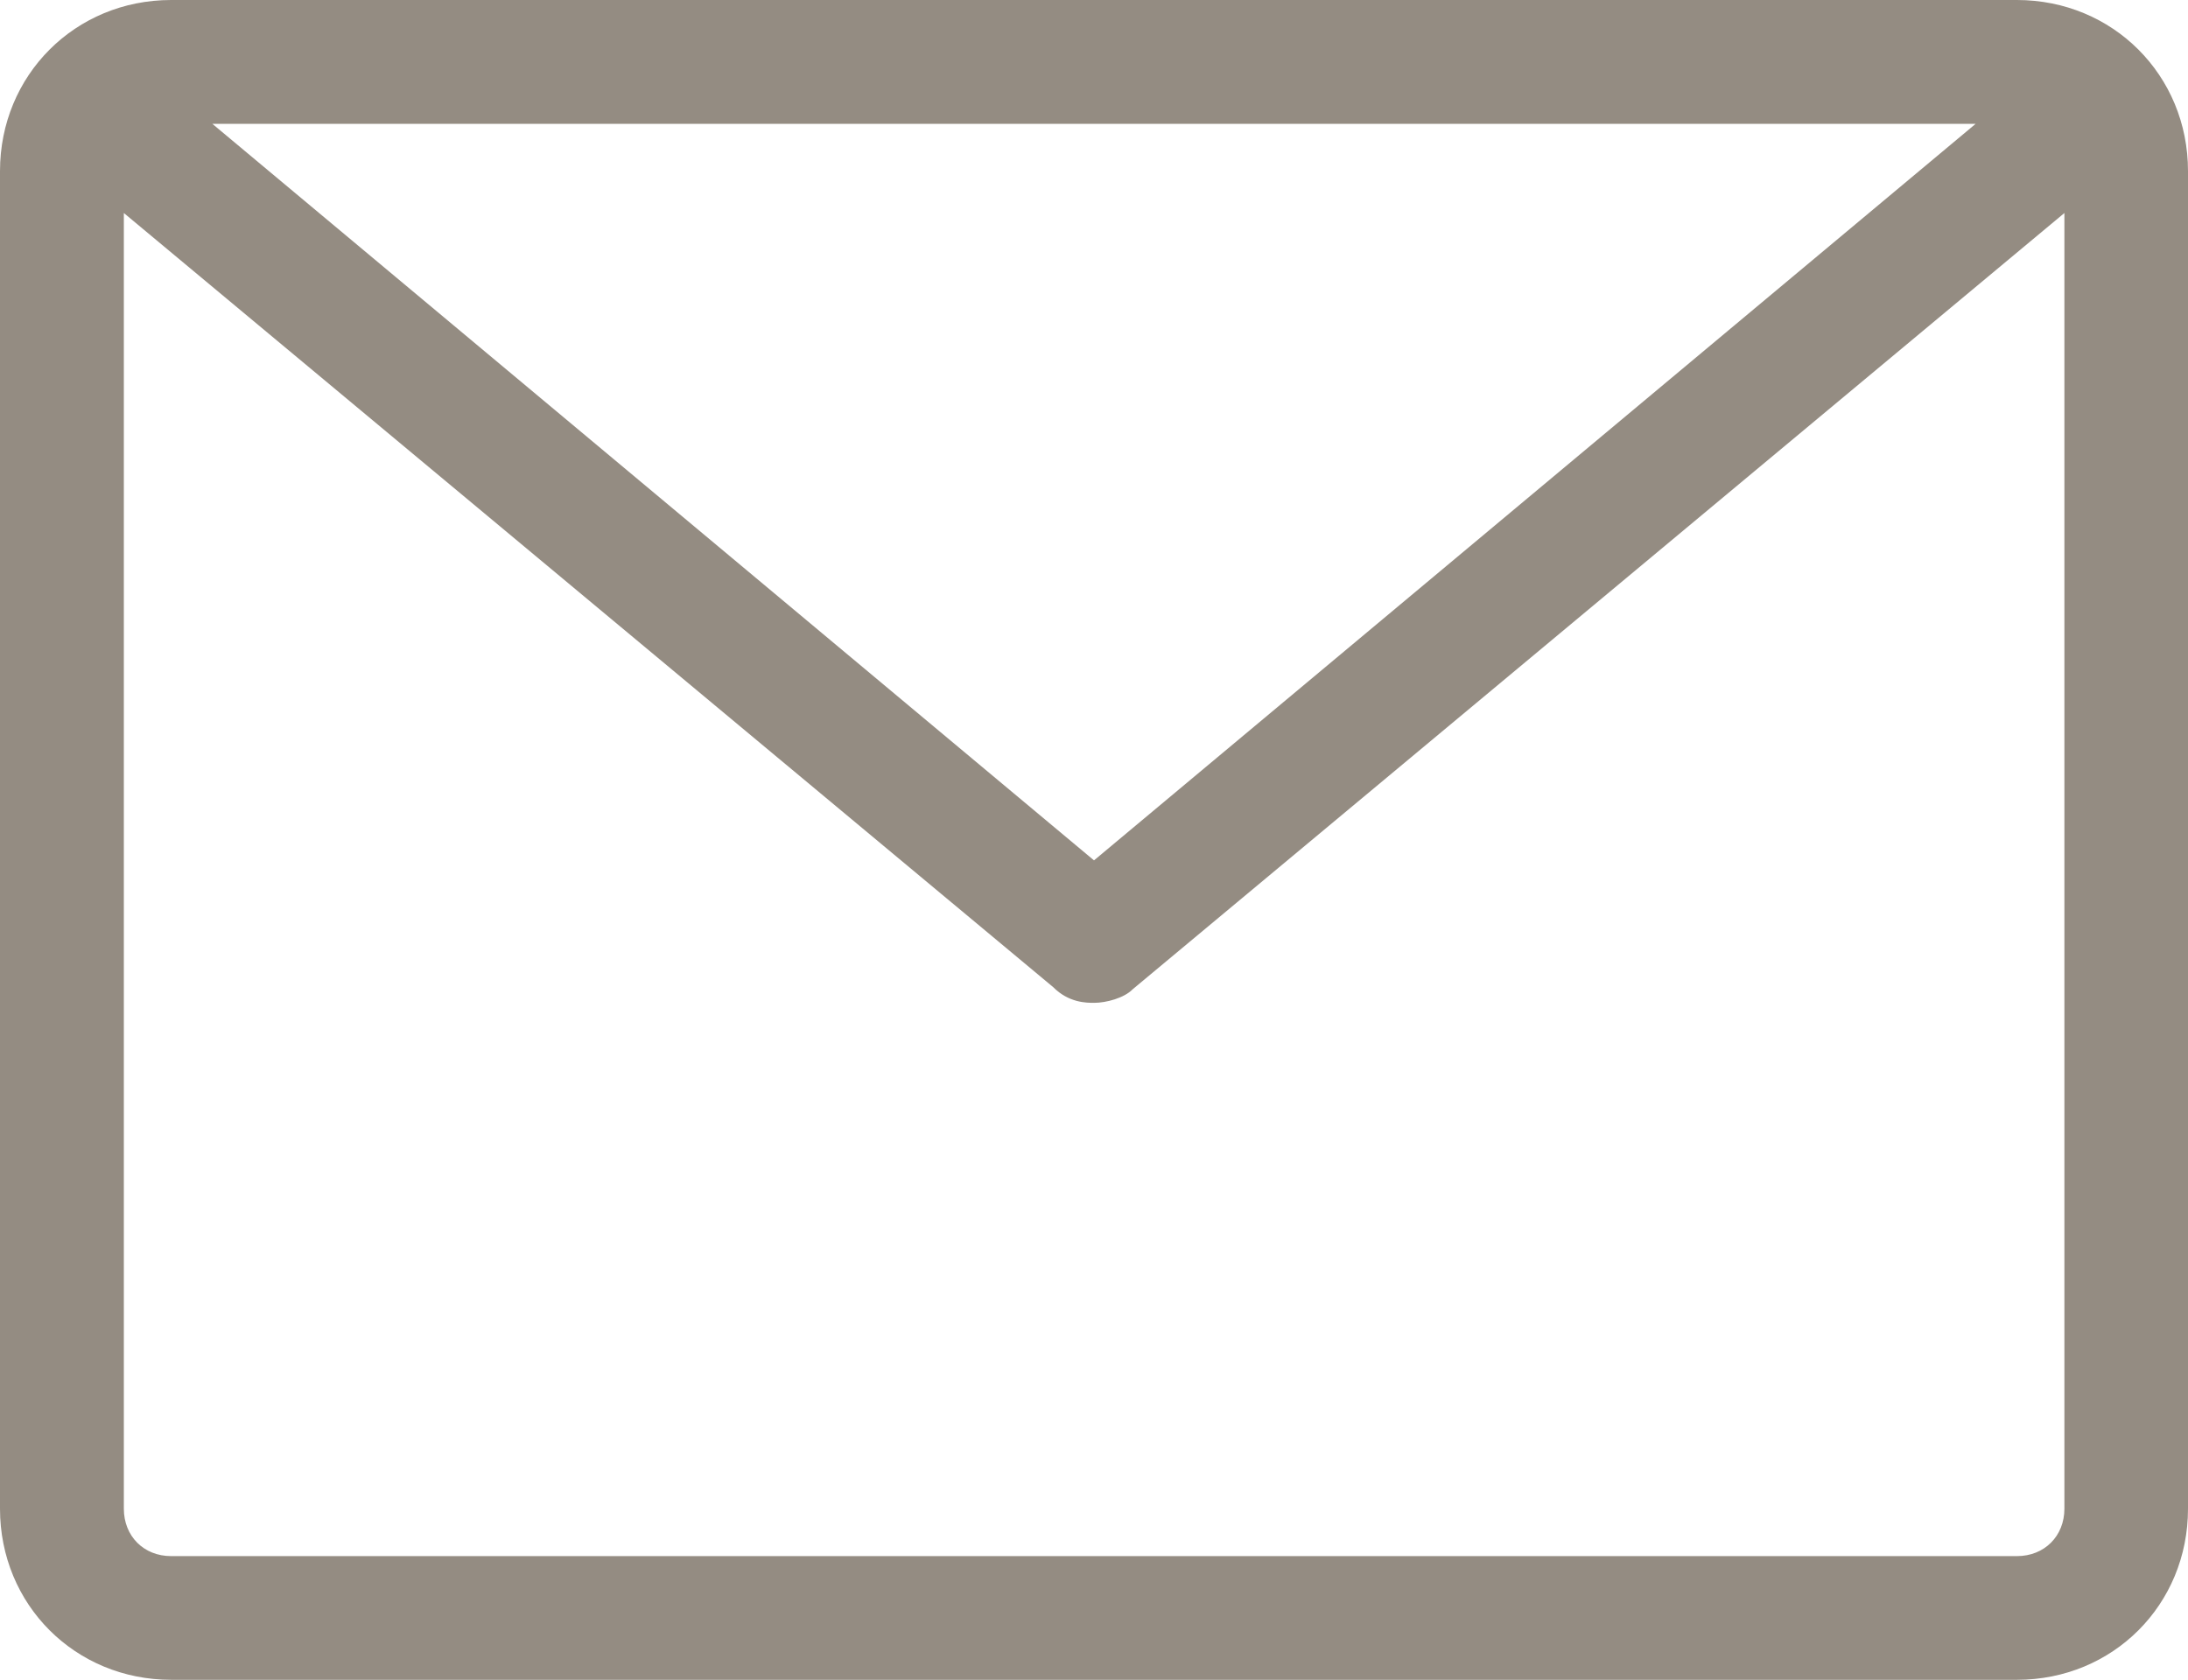<?xml version="1.0" encoding="utf-8"?>
<!-- Generator: Adobe Illustrator 17.0.0, SVG Export Plug-In . SVG Version: 6.00 Build 0)  -->
<!DOCTYPE svg PUBLIC "-//W3C//DTD SVG 1.1//EN" "http://www.w3.org/Graphics/SVG/1.1/DTD/svg11.dtd">
<svg version="1.1" id="Слой_1" xmlns="http://www.w3.org/2000/svg" xmlns:xlink="http://www.w3.org/1999/xlink" x="0px" y="0px"
	 width="17.95px" height="13.784px" viewBox="3.025 4.308 17.95 13.784" enable-background="new 3.025 4.308 17.95 13.784"
	 xml:space="preserve">
<path fill="#948C82" d="M19.571,4.308H4.429c-0.787,0-1.404,0.617-1.404,1.404v10.976c0,0.788,0.617,1.404,1.404,1.404h15.143
	c0.787,0,1.403-0.616,1.403-1.404V5.712C20.975,4.925,20.358,4.308,19.571,4.308z M12,11.368L4.767,5.324h14.466L12,11.368z
	 M4.041,6.056l7.624,6.352c0.128,0.129,0.273,0.129,0.336,0.129c0.1,0,0.247-0.04,0.316-0.111l7.644-6.37v10.632
	c0,0.225-0.164,0.389-0.389,0.389H4.429c-0.225,0-0.388-0.164-0.388-0.389V6.056z"/>
</svg>
